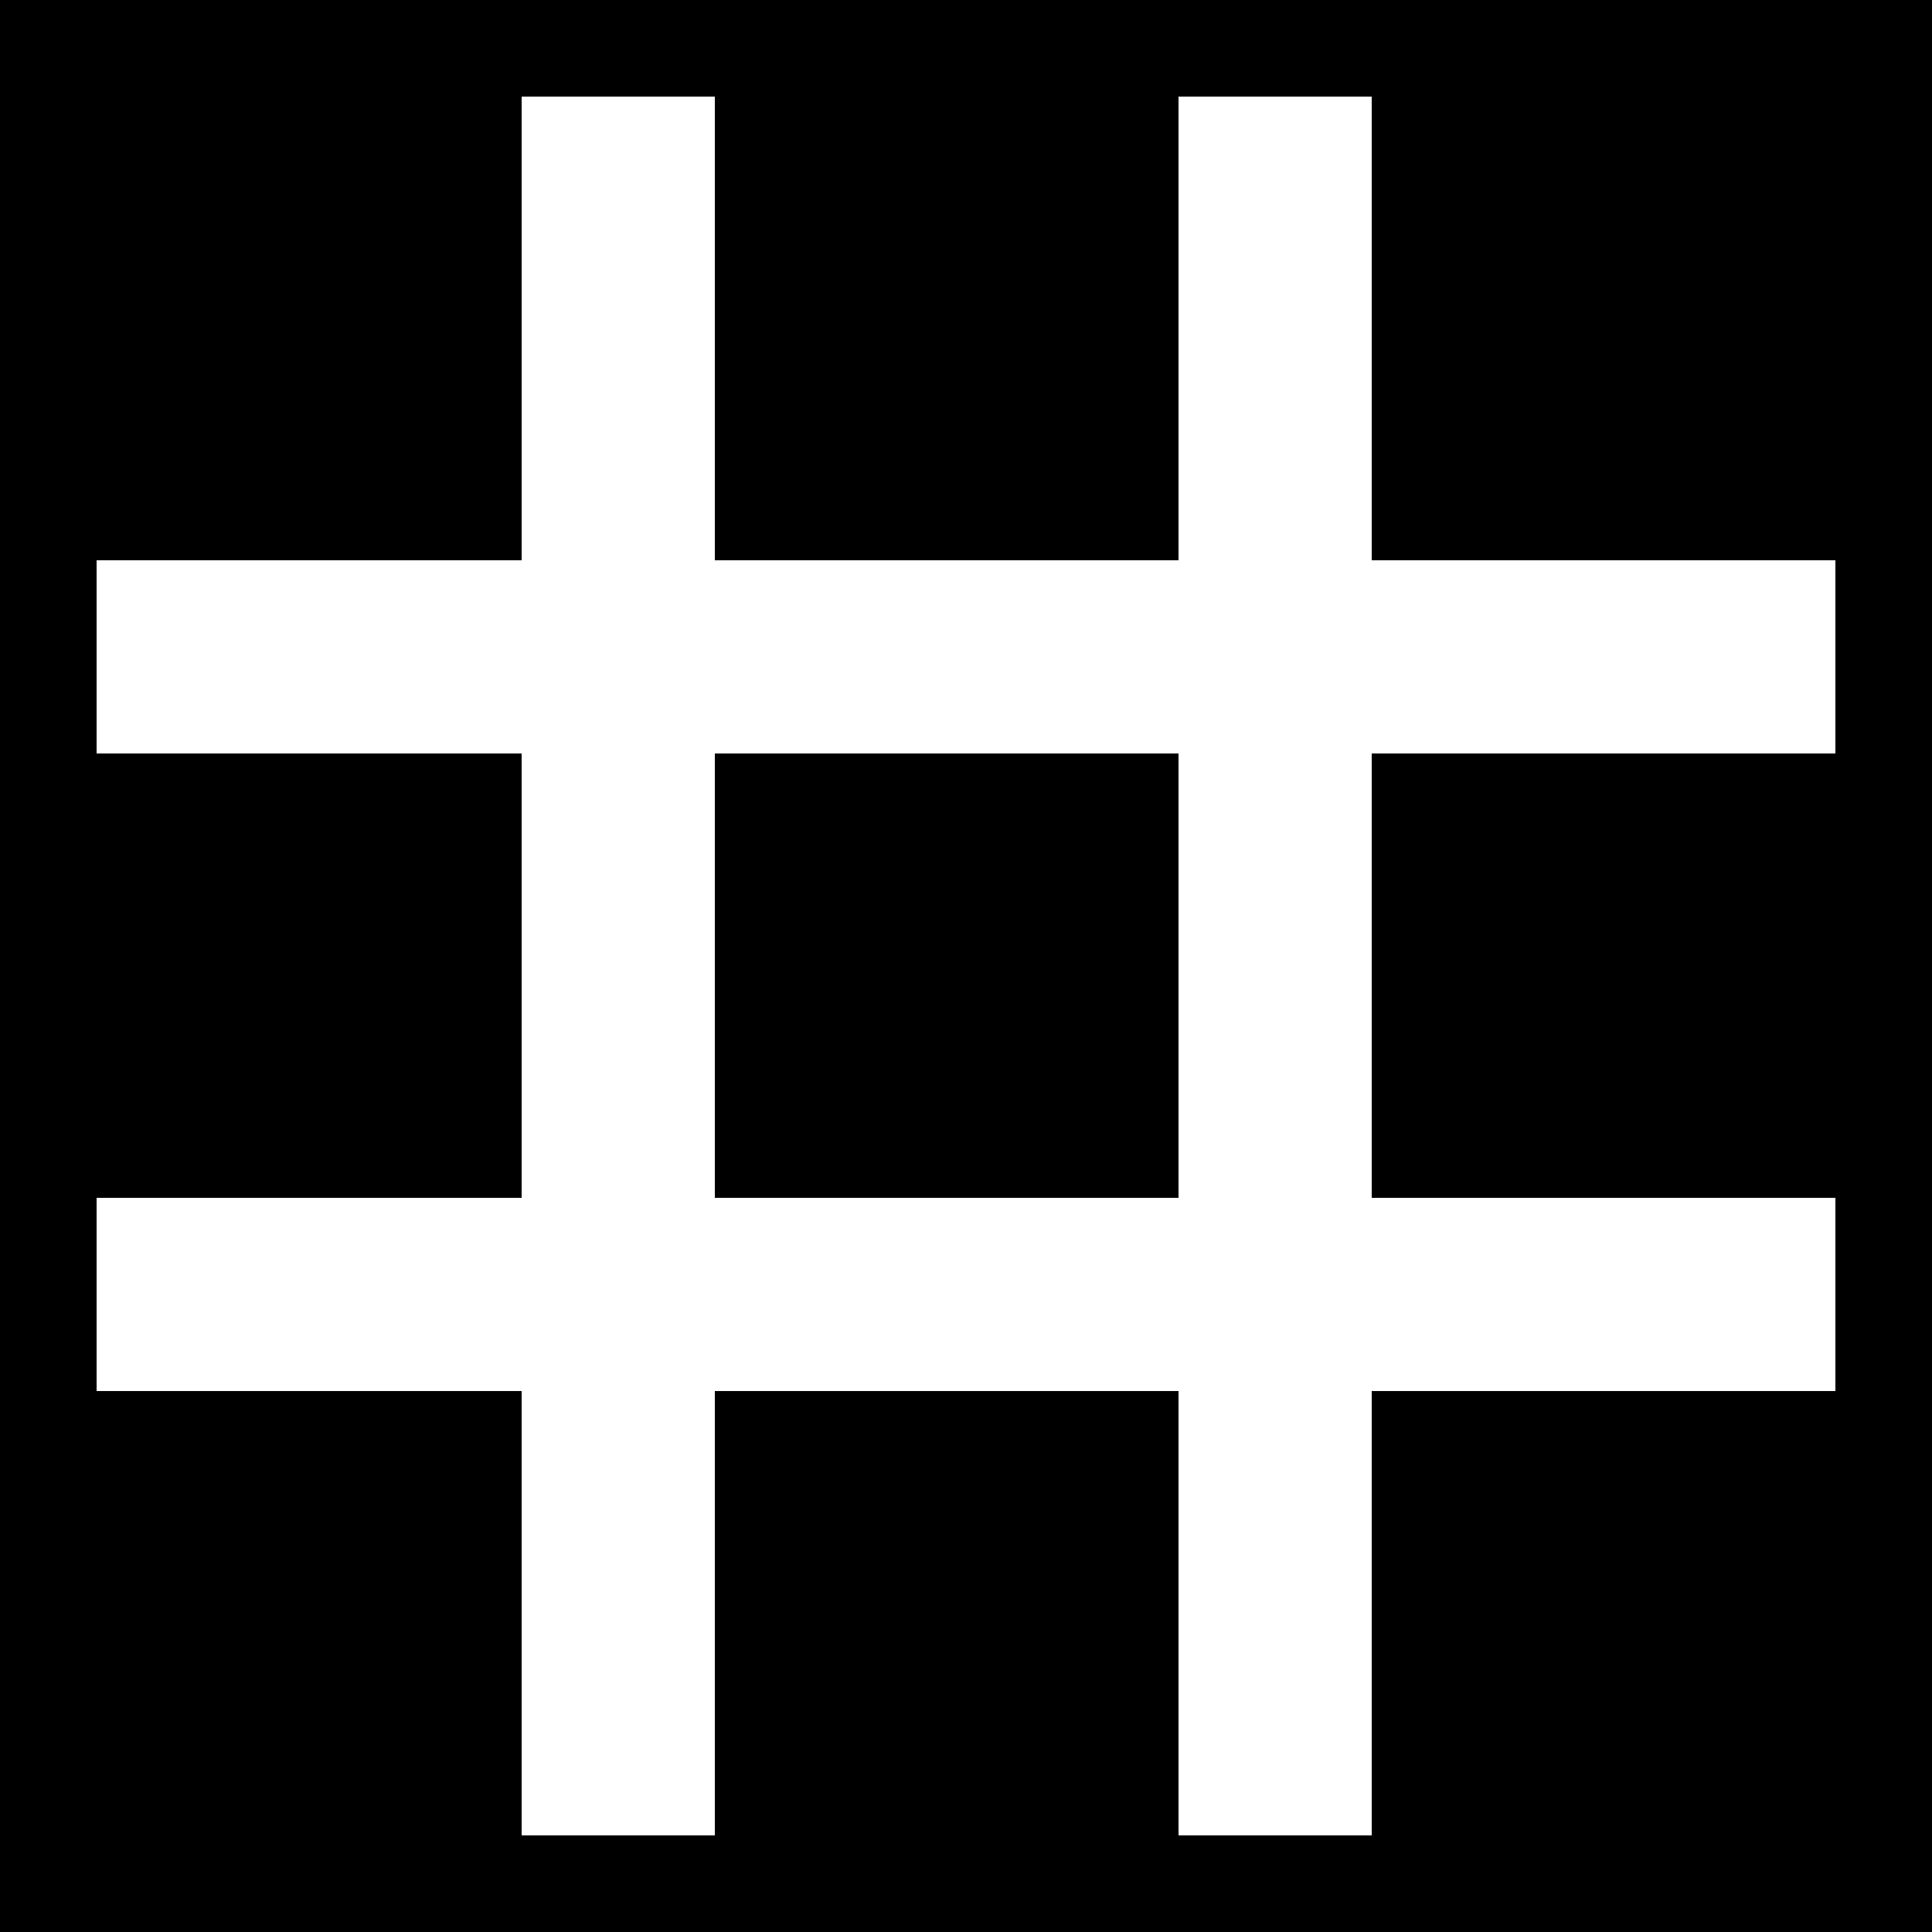 <svg width="100" height="100" viewBox="0 0 100 100" fill="none" xmlns="http://www.w3.org/2000/svg">
<rect width="100" height="100" fill="black"/>
<line x1="32" y1="5" x2="32" y2="95" stroke="white" stroke-width="10"/>
<line x1="66" y1="5" x2="66" y2="95" stroke="white" stroke-width="10"/>
<line x1="5" y1="34" x2="95" y2="34" stroke="white" stroke-width="10"/>
<line x1="5" y1="67" x2="95" y2="67" stroke="white" stroke-width="10"/>
</svg>
